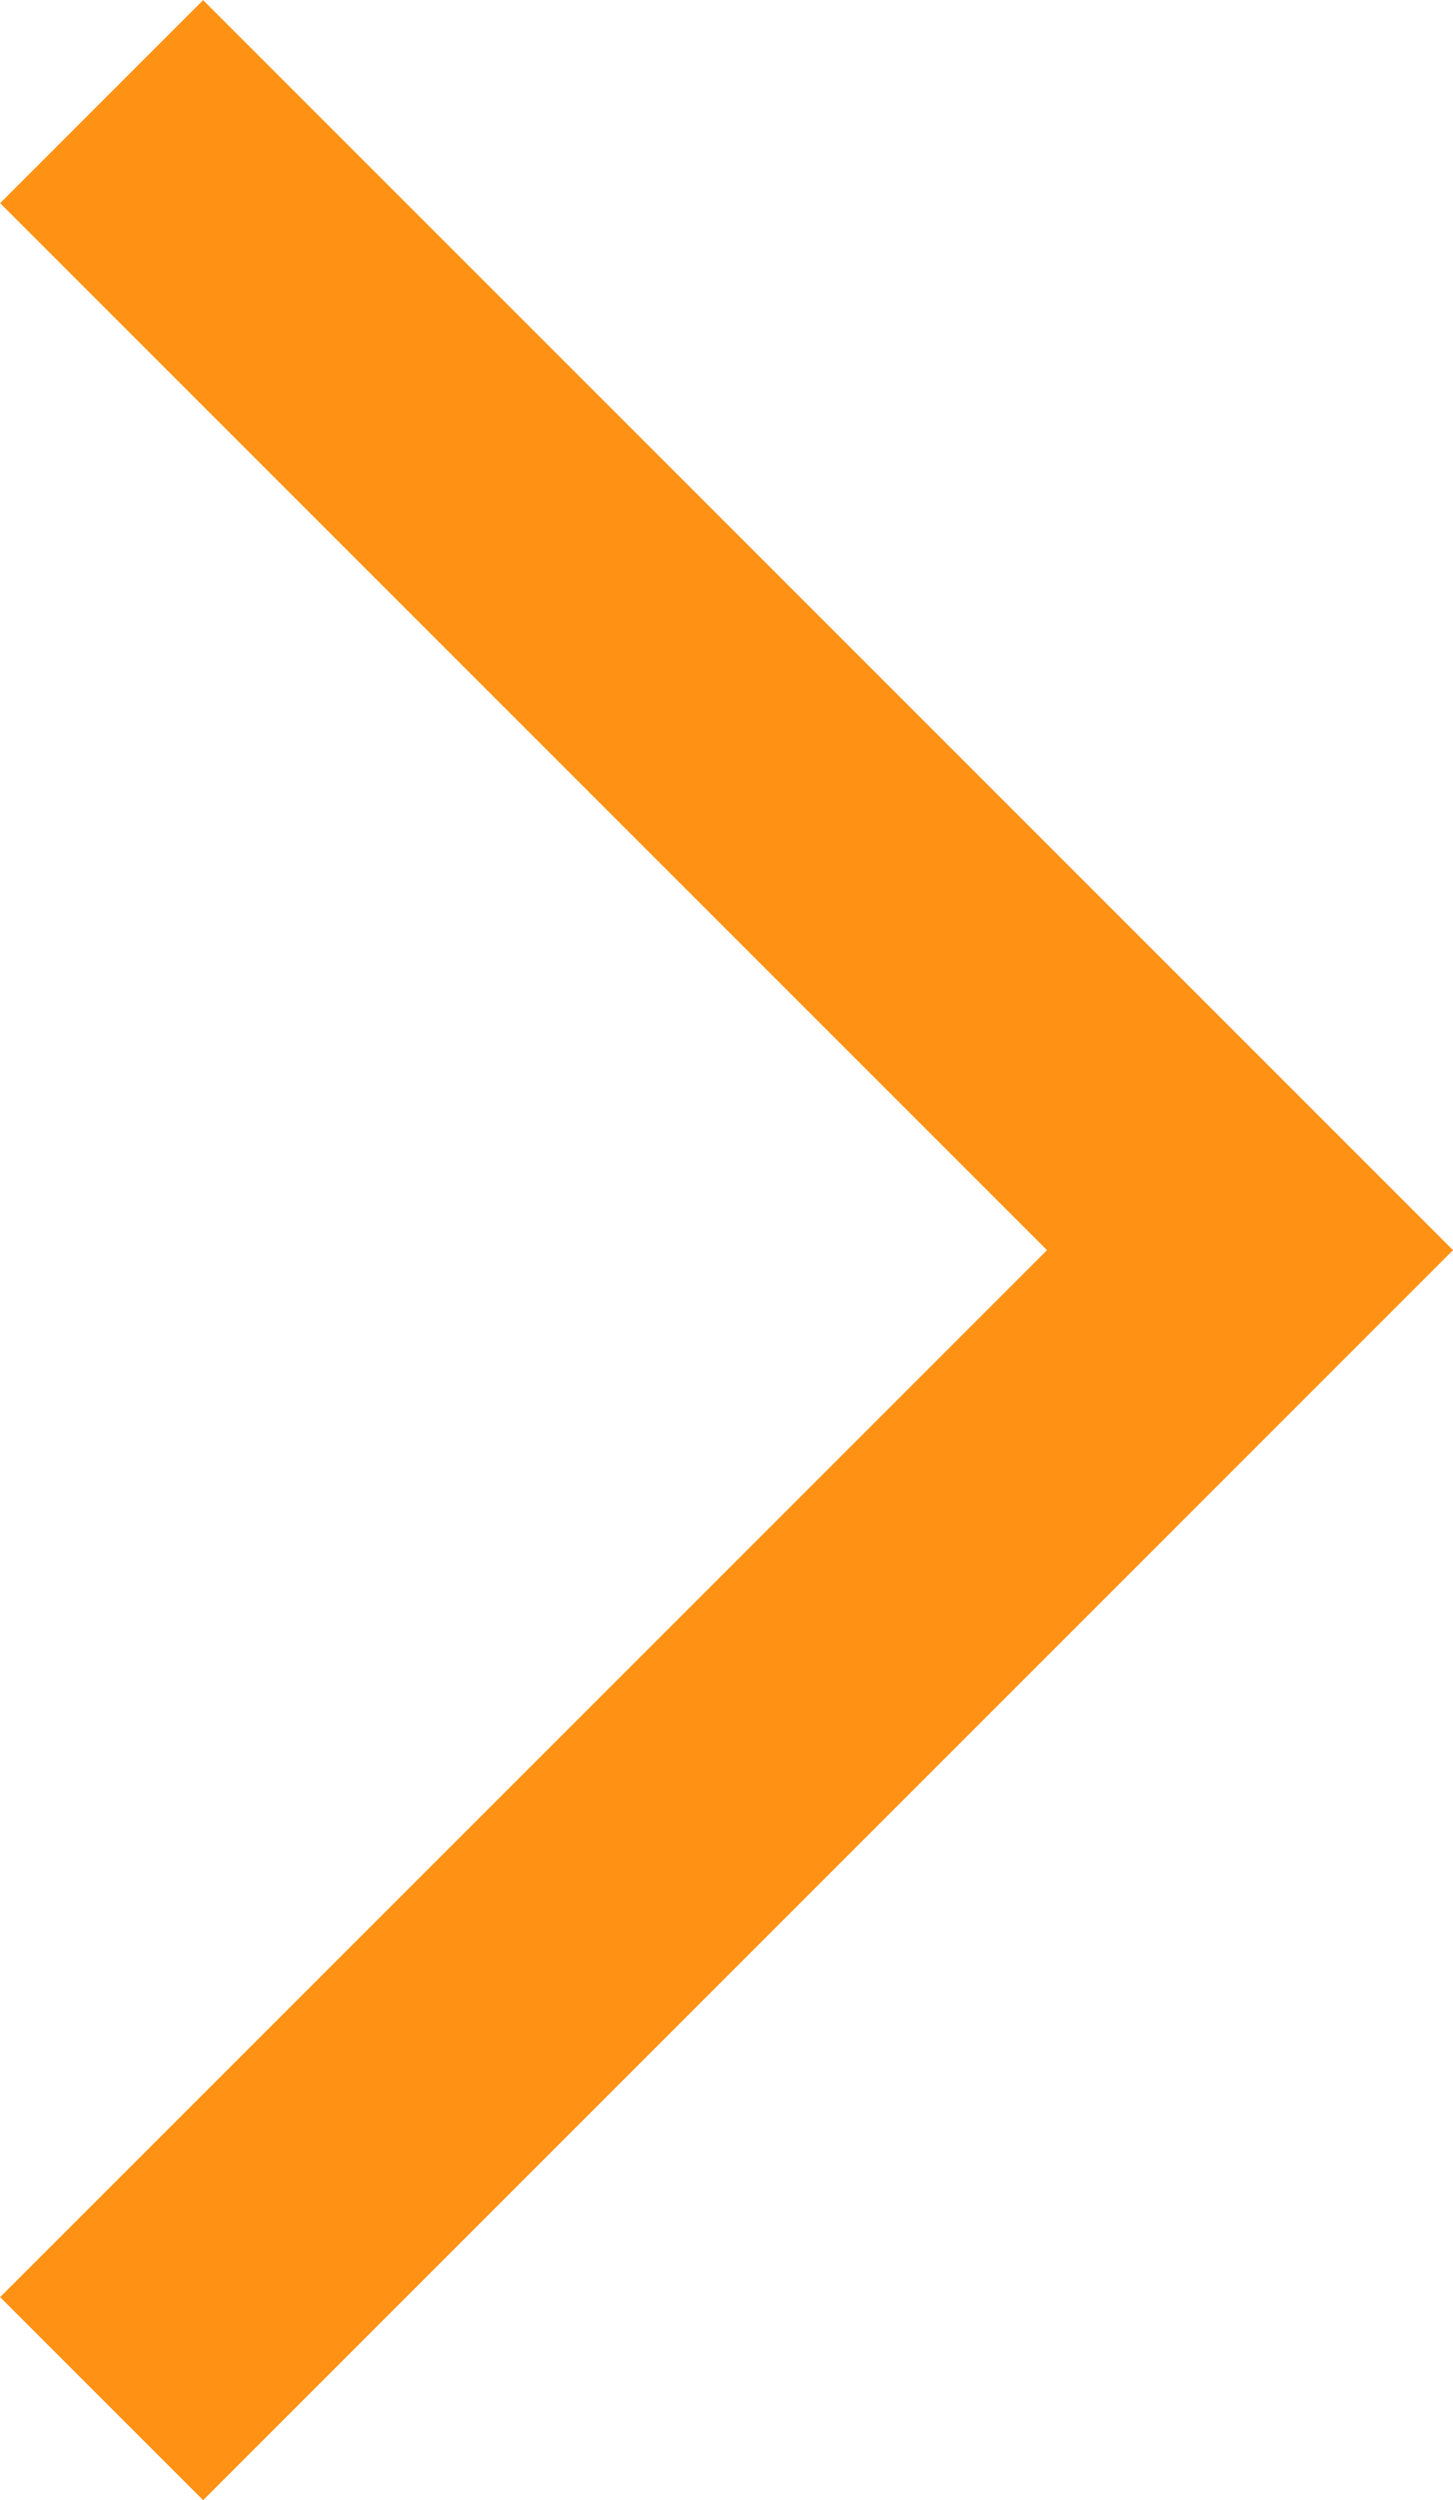 <svg xmlns="http://www.w3.org/2000/svg" width="5.061" height="8.707" viewBox="0 0 5.061 8.707">
  <path id="Path_4_Copy_14" data-name="Path 4 Copy 14" d="M0,0,4,4,0,8" transform="translate(0.354 0.354)" fill="none" stroke="#ff9215" stroke-miterlimit="10" stroke-width="1"/>
</svg>
